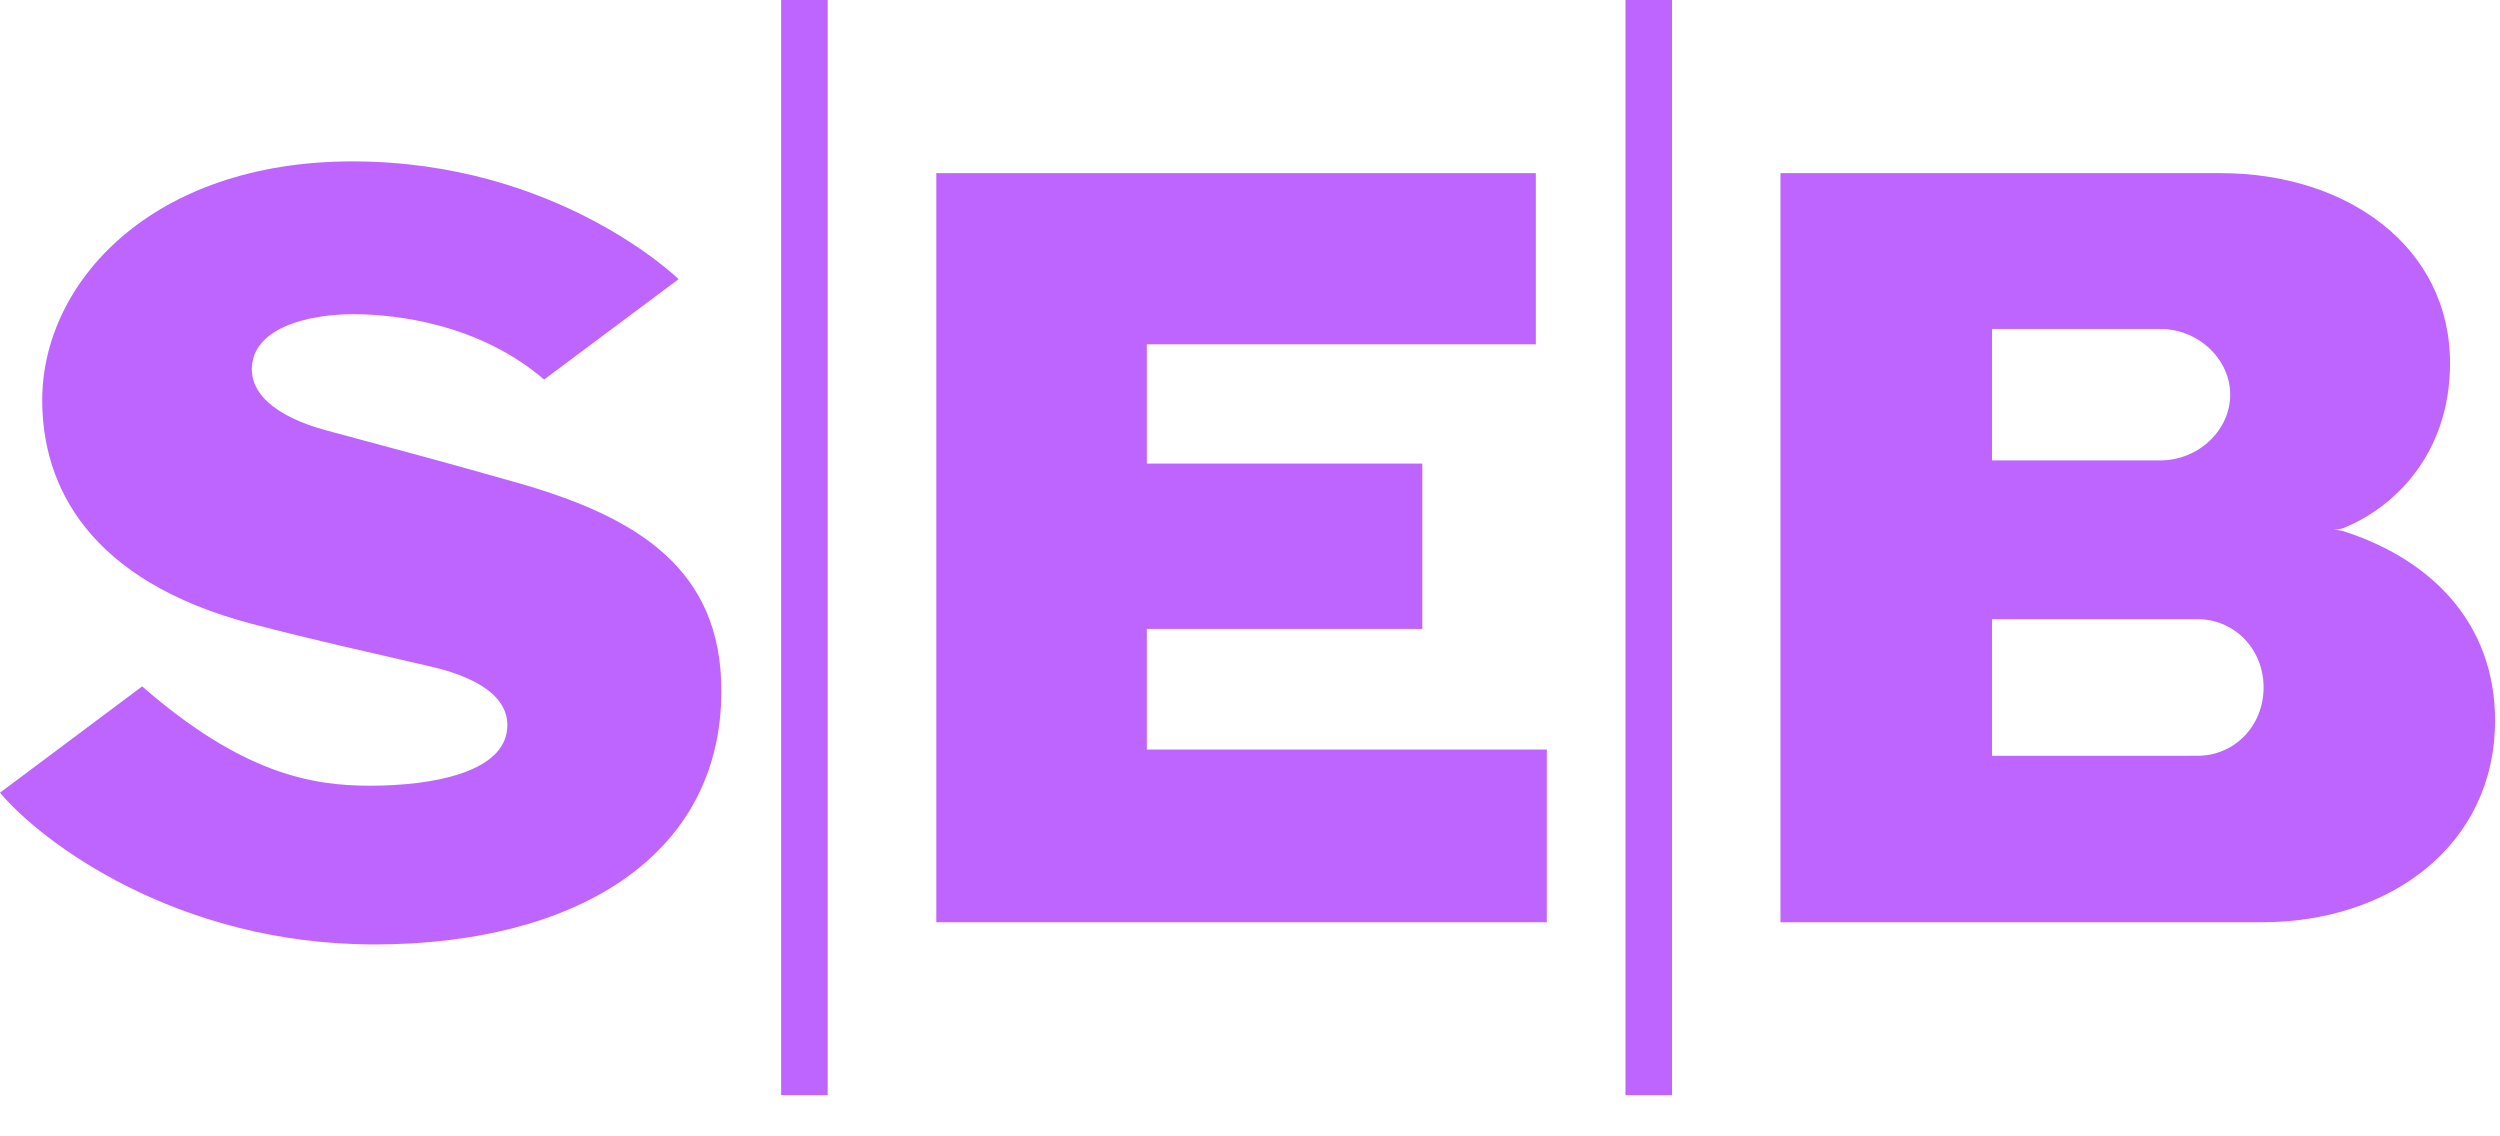 <svg width="88" height="40" viewBox="0 0 88 40" fill="none" xmlns="http://www.w3.org/2000/svg">
<path fill-rule="evenodd" clip-rule="evenodd" d="M23.886 9.826C23.886 9.826 19.646 5.681 12.406 5.681C5.347 5.681 1.486 9.939 1.486 14.087C1.486 17.096 3.112 20.449 8.879 21.963C11.006 22.521 12.912 22.941 15.171 23.464C17.169 23.926 18.052 24.775 17.824 25.839C17.541 27.155 15.35 27.657 13.007 27.657C10.965 27.657 8.519 27.225 5.004 24.161L0 27.903C1.423 29.604 6.188 33.244 13.181 33.244C20.173 33.244 25.392 30.198 25.392 24.318C25.392 20.053 22.486 18.214 18.233 17C15.373 16.184 13.516 15.7 11.478 15.148C9.69 14.664 8.65 13.794 8.901 12.674C9.161 11.521 10.838 11.06 12.447 11.06C14.035 11.06 16.917 11.438 19.152 13.36L23.886 9.826Z" fill="#BE64FF"/>
<path fill-rule="evenodd" clip-rule="evenodd" d="M54.061 6.095V12.12H40.368V16.318H50.066V22.137H40.368V26.384H54.447V32.463H32.958V6.095H54.061Z" fill="#BE64FF"/>
<path fill-rule="evenodd" clip-rule="evenodd" d="M27.496 38.55H29.134V0H27.496V38.55Z" fill="#BE64FF"/>
<path fill-rule="evenodd" clip-rule="evenodd" d="M57.217 38.55H58.855V0H57.217V38.55Z" fill="#BE64FF"/>
<path fill-rule="evenodd" clip-rule="evenodd" d="M62.672 32.463V6.095H78.173C82.629 6.095 86.241 8.698 86.241 12.779C86.241 15.997 84.254 17.887 82.461 18.598C82.461 18.598 82.332 18.633 82.158 18.65C82.332 18.657 82.461 18.69 82.461 18.69C85.593 19.683 87.826 21.948 87.826 25.36C87.826 29.734 84.152 32.463 79.62 32.463H62.672ZM70.118 11.579V16.207H76.037C77.4 16.207 78.504 15.13 78.504 13.893C78.504 12.656 77.4 11.579 76.037 11.579H70.118ZM77.359 26.603C78.639 26.603 79.678 25.566 79.678 24.199C79.678 22.832 78.639 21.795 77.359 21.795H70.118V26.604L77.359 26.603Z" fill="#BE64FF"/>
</svg>
